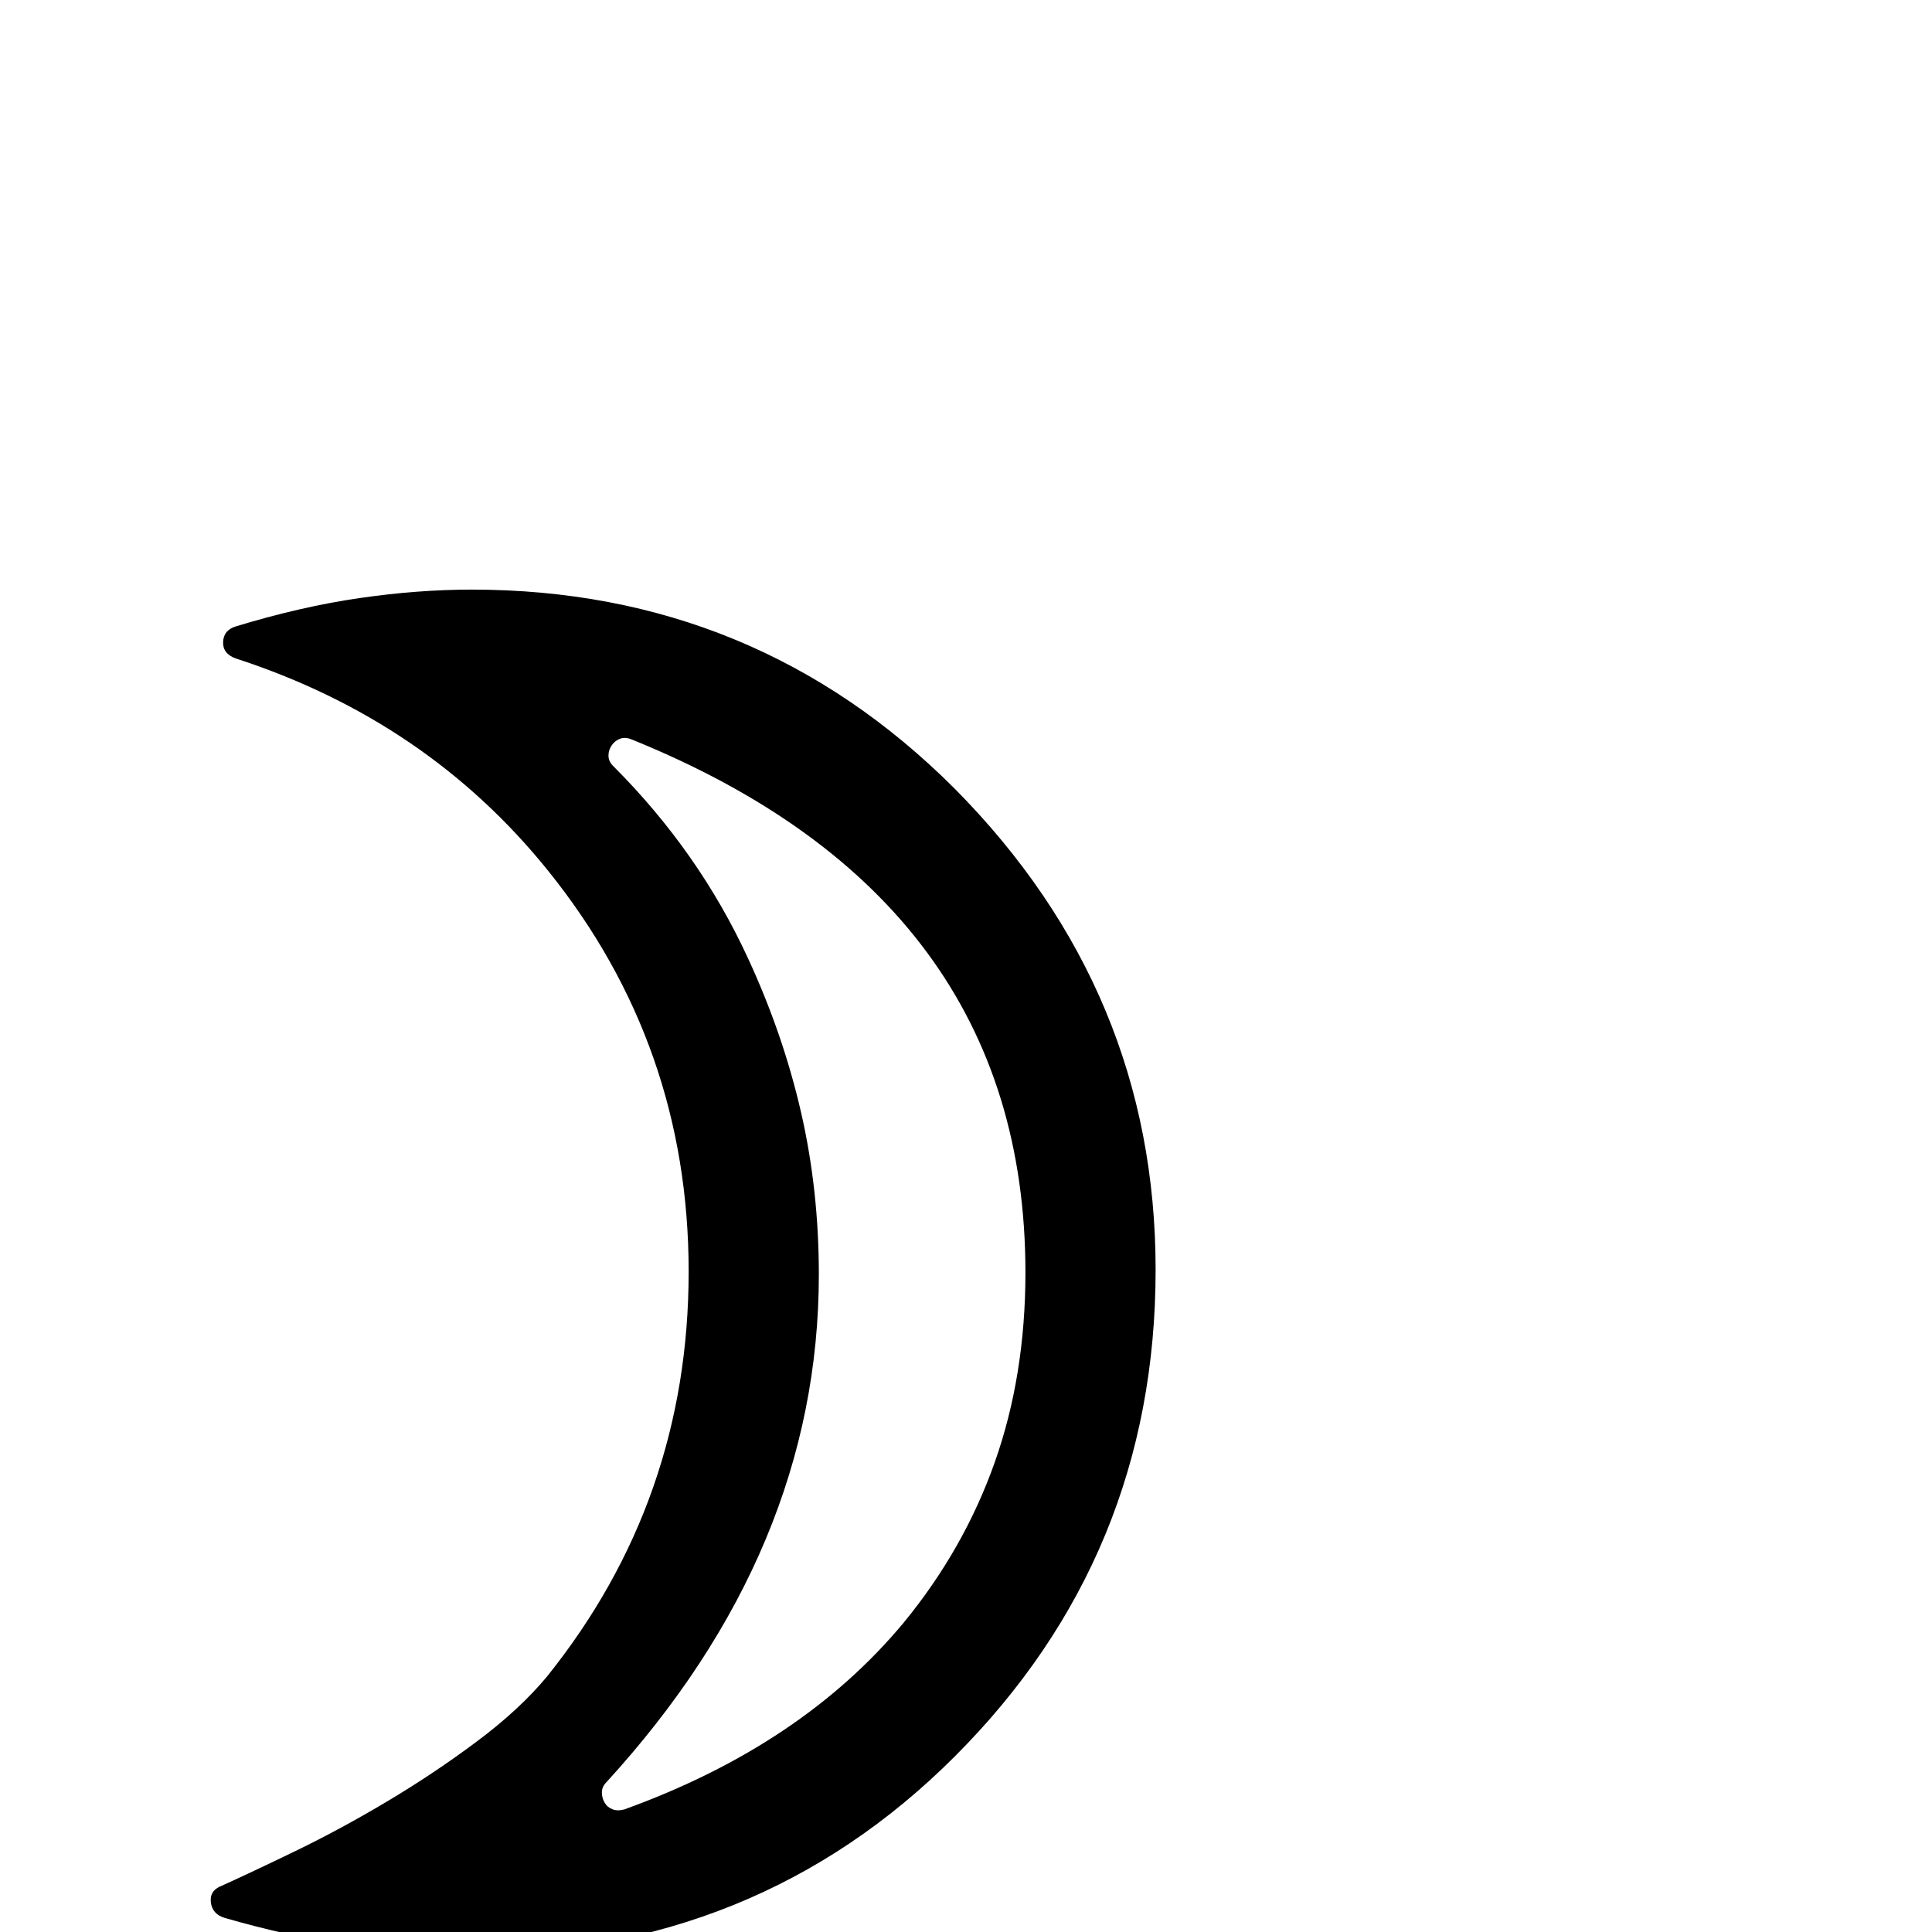 <?xml version="1.0" standalone="no"?>
<!DOCTYPE svg PUBLIC "-//W3C//DTD SVG 1.1//EN" "http://www.w3.org/Graphics/SVG/1.1/DTD/svg11.dtd" >
<svg xmlns="http://www.w3.org/2000/svg" xmlns:xlink="http://www.w3.org/1999/xlink" version="1.1" viewBox="0 -410 2048 2048">
  <g transform="matrix(1 0 0 -1 0 1638)">
   <path fill="currentColor"
d="M643 159q-5 -5 -5 -11t3 -11t8.5 -7t12.5 0q188 68 296 198q64 78 96.5 170t32.5 201q0 396 -417 565q-7 3 -12.5 1t-9 -7t-3.5 -11t5 -11q91 -91 143 -204q37 -80 56 -162.5t19 -172.5q0 -292 -225 -538zM580 271q150 187 150 429q0 240 -149 425q-128 159 -331 225
q-14 5 -13.5 17.5t13.5 16.5q69 21 131 30t119 9q301 0 512 -211q213 -215 213 -510q0 -303 -213 -516q-210 -210 -519 -210q-63 0 -126 10t-129 29q-13 4 -14.5 16.5t11.5 17.5q31 14 78.5 37t97 52.5t95 63.5t74.5 69z" />
  </g>

</svg>
